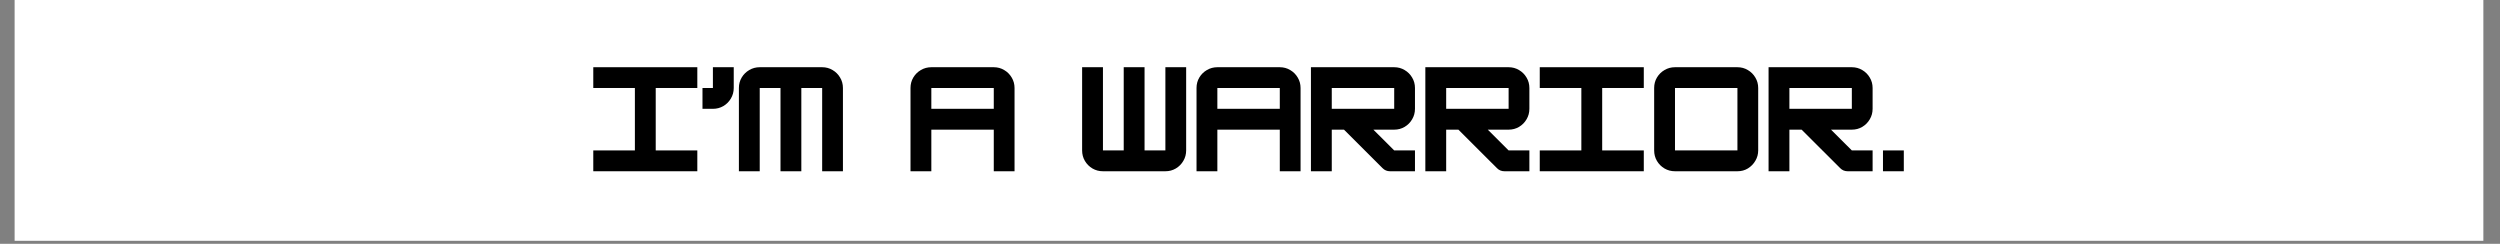 <svg xmlns="http://www.w3.org/2000/svg" xmlns:xlink="http://www.w3.org/1999/xlink" width="810" zoomAndPan="magnify" viewBox="0 0 607.5 59.25" height="79" preserveAspectRatio="xMidYMid meet" version="1.0"><rect x="0" y="0" width="607.5" height="59.25" fill="#808080" stroke="none"/><defs><g/><clipPath id="cc78902433"><path d="M 3.551 0 L 603.457 0 L 603.457 58.508 L 3.551 58.508 Z M 3.551 0 " clip-rule="nonzero"/></clipPath></defs><g clip-path="url(#cc78902433)"><path fill="#ffffff" d="M 3.551 0 L 603.457 0 L 603.457 58.508 L 3.551 58.508 Z M 3.551 0 " fill-opacity="1" fill-rule="nonzero"/></g><g fill="#000000" fill-opacity="1"><g transform="translate(142.902, 41.615)"><g><path d="M 26.547 0 L 1.266 0 L 1.266 -5.062 L 11.375 -5.062 L 11.375 -20.234 L 1.266 -20.234 L 1.266 -25.281 L 26.547 -25.281 L 26.547 -20.234 L 16.438 -20.234 L 16.438 -5.062 L 26.547 -5.062 Z M 26.547 0 "/></g></g></g><g fill="#000000" fill-opacity="1"><g transform="translate(170.704, 41.615)"><g><path d="M 2.531 -15.172 L 0 -15.172 L 0 -20.234 L 2.531 -20.234 L 2.531 -25.281 L 7.594 -25.281 L 7.594 -20.234 C 7.594 -19.305 7.363 -18.457 6.906 -17.688 C 6.457 -16.914 5.848 -16.301 5.078 -15.844 C 4.305 -15.395 3.457 -15.172 2.531 -15.172 Z M 2.531 -15.172 "/></g></g></g><g fill="#000000" fill-opacity="1"><g transform="translate(178.286, 41.615)"><g><path d="M 6.328 -25.281 L 21.5 -25.281 C 22.426 -25.281 23.27 -25.051 24.031 -24.594 C 24.801 -24.145 25.41 -23.535 25.859 -22.766 C 26.316 -22.004 26.547 -21.16 26.547 -20.234 L 26.547 0 L 21.5 0 L 21.5 -20.234 L 16.438 -20.234 L 16.438 0 L 11.375 0 L 11.375 -20.234 L 6.328 -20.234 L 6.328 0 L 1.266 0 L 1.266 -20.234 C 1.266 -21.16 1.488 -22.004 1.938 -22.766 C 2.395 -23.535 3.008 -24.145 3.781 -24.594 C 4.551 -25.051 5.398 -25.281 6.328 -25.281 Z M 6.328 -25.281 "/></g></g></g><g fill="#000000" fill-opacity="1"><g transform="translate(206.087, 41.615)"><g/></g></g><g fill="#000000" fill-opacity="1"><g transform="translate(219.987, 41.615)"><g><path d="M 6.328 -25.281 L 21.5 -25.281 C 22.426 -25.281 23.27 -25.051 24.031 -24.594 C 24.801 -24.145 25.41 -23.535 25.859 -22.766 C 26.316 -22.004 26.547 -21.16 26.547 -20.234 L 26.547 0 L 21.5 0 L 21.5 -10.109 L 6.328 -10.109 L 6.328 0 L 1.266 0 L 1.266 -20.234 C 1.266 -21.16 1.488 -22.004 1.938 -22.766 C 2.395 -23.535 3.008 -24.145 3.781 -24.594 C 4.551 -25.051 5.398 -25.281 6.328 -25.281 Z M 6.328 -20.234 L 6.328 -15.172 L 21.5 -15.172 L 21.5 -20.234 Z M 6.328 -20.234 "/></g></g></g><g fill="#000000" fill-opacity="1"><g transform="translate(247.789, 41.615)"><g/></g></g><g fill="#000000" fill-opacity="1"><g transform="translate(261.689, 41.615)"><g><path d="M 21.5 -5.062 L 21.5 -25.281 L 26.547 -25.281 L 26.547 -5.062 C 26.547 -4.133 26.316 -3.285 25.859 -2.516 C 25.41 -1.742 24.801 -1.129 24.031 -0.672 C 23.27 -0.223 22.426 0 21.5 0 L 6.328 0 C 5.398 0 4.551 -0.223 3.781 -0.672 C 3.008 -1.129 2.395 -1.742 1.938 -2.516 C 1.488 -3.285 1.266 -4.133 1.266 -5.062 L 1.266 -25.281 L 6.328 -25.281 L 6.328 -5.062 L 11.375 -5.062 L 11.375 -25.281 L 16.438 -25.281 L 16.438 -5.062 Z M 21.5 -5.062 "/></g></g></g><g fill="#000000" fill-opacity="1"><g transform="translate(289.49, 41.615)"><g><path d="M 6.328 -25.281 L 21.5 -25.281 C 22.426 -25.281 23.27 -25.051 24.031 -24.594 C 24.801 -24.145 25.41 -23.535 25.859 -22.766 C 26.316 -22.004 26.547 -21.16 26.547 -20.234 L 26.547 0 L 21.5 0 L 21.5 -10.109 L 6.328 -10.109 L 6.328 0 L 1.266 0 L 1.266 -20.234 C 1.266 -21.16 1.488 -22.004 1.938 -22.766 C 2.395 -23.535 3.008 -24.145 3.781 -24.594 C 4.551 -25.051 5.398 -25.281 6.328 -25.281 Z M 6.328 -20.234 L 6.328 -15.172 L 21.5 -15.172 L 21.5 -20.234 Z M 6.328 -20.234 "/></g></g></g><g fill="#000000" fill-opacity="1"><g transform="translate(317.291, 41.615)"><g><path d="M 26.547 -20.234 L 26.547 -15.172 C 26.547 -14.242 26.316 -13.395 25.859 -12.625 C 25.41 -11.852 24.801 -11.238 24.031 -10.781 C 23.27 -10.332 22.426 -10.109 21.5 -10.109 L 16.438 -10.109 L 21.5 -5.062 L 26.547 -5.062 L 26.547 0 L 20.484 0 C 19.766 0 19.156 -0.254 18.656 -0.766 L 9.297 -10.109 L 6.328 -10.109 L 6.328 0 L 1.266 0 L 1.266 -25.281 L 21.5 -25.281 C 22.426 -25.281 23.27 -25.051 24.031 -24.594 C 24.801 -24.145 25.41 -23.535 25.859 -22.766 C 26.316 -22.004 26.547 -21.16 26.547 -20.234 Z M 21.5 -20.234 L 6.328 -20.234 L 6.328 -15.172 L 21.5 -15.172 Z M 21.5 -20.234 "/></g></g></g><g fill="#000000" fill-opacity="1"><g transform="translate(345.093, 41.615)"><g><path d="M 26.547 -20.234 L 26.547 -15.172 C 26.547 -14.242 26.316 -13.395 25.859 -12.625 C 25.41 -11.852 24.801 -11.238 24.031 -10.781 C 23.27 -10.332 22.426 -10.109 21.5 -10.109 L 16.438 -10.109 L 21.5 -5.062 L 26.547 -5.062 L 26.547 0 L 20.484 0 C 19.766 0 19.156 -0.254 18.656 -0.766 L 9.297 -10.109 L 6.328 -10.109 L 6.328 0 L 1.266 0 L 1.266 -25.281 L 21.5 -25.281 C 22.426 -25.281 23.27 -25.051 24.031 -24.594 C 24.801 -24.145 25.41 -23.535 25.859 -22.766 C 26.316 -22.004 26.547 -21.16 26.547 -20.234 Z M 21.5 -20.234 L 6.328 -20.234 L 6.328 -15.172 L 21.5 -15.172 Z M 21.5 -20.234 "/></g></g></g><g fill="#000000" fill-opacity="1"><g transform="translate(372.894, 41.615)"><g><path d="M 26.547 0 L 1.266 0 L 1.266 -5.062 L 11.375 -5.062 L 11.375 -20.234 L 1.266 -20.234 L 1.266 -25.281 L 26.547 -25.281 L 26.547 -20.234 L 16.438 -20.234 L 16.438 -5.062 L 26.547 -5.062 Z M 26.547 0 "/></g></g></g><g fill="#000000" fill-opacity="1"><g transform="translate(400.695, 41.615)"><g><path d="M 21.5 0 L 6.328 0 C 5.398 0 4.551 -0.223 3.781 -0.672 C 3.008 -1.129 2.395 -1.742 1.938 -2.516 C 1.488 -3.285 1.266 -4.133 1.266 -5.062 L 1.266 -20.234 C 1.266 -21.16 1.488 -22.004 1.938 -22.766 C 2.395 -23.535 3.008 -24.145 3.781 -24.594 C 4.551 -25.051 5.398 -25.281 6.328 -25.281 L 21.5 -25.281 C 22.426 -25.281 23.27 -25.051 24.031 -24.594 C 24.801 -24.145 25.41 -23.535 25.859 -22.766 C 26.316 -22.004 26.547 -21.16 26.547 -20.234 L 26.547 -5.062 C 26.547 -4.156 26.316 -3.316 25.859 -2.547 C 25.41 -1.773 24.805 -1.156 24.047 -0.688 C 23.297 -0.227 22.445 0 21.5 0 Z M 6.328 -20.234 L 6.328 -5.062 L 21.5 -5.062 L 21.5 -20.234 Z M 6.328 -20.234 "/></g></g></g><g fill="#000000" fill-opacity="1"><g transform="translate(428.496, 41.615)"><g><path d="M 26.547 -20.234 L 26.547 -15.172 C 26.547 -14.242 26.316 -13.395 25.859 -12.625 C 25.41 -11.852 24.801 -11.238 24.031 -10.781 C 23.27 -10.332 22.426 -10.109 21.5 -10.109 L 16.438 -10.109 L 21.5 -5.062 L 26.547 -5.062 L 26.547 0 L 20.484 0 C 19.766 0 19.156 -0.254 18.656 -0.766 L 9.297 -10.109 L 6.328 -10.109 L 6.328 0 L 1.266 0 L 1.266 -25.281 L 21.5 -25.281 C 22.426 -25.281 23.27 -25.051 24.031 -24.594 C 24.801 -24.145 25.41 -23.535 25.859 -22.766 C 26.316 -22.004 26.547 -21.16 26.547 -20.234 Z M 21.5 -20.234 L 6.328 -20.234 L 6.328 -15.172 L 21.5 -15.172 Z M 21.5 -20.234 "/></g></g></g><g fill="#000000" fill-opacity="1"><g transform="translate(456.297, 41.615)"><g><path d="M 6.328 0 L 1.266 0 L 1.266 -5.062 L 6.328 -5.062 Z M 6.328 0 "/></g></g></g></svg>